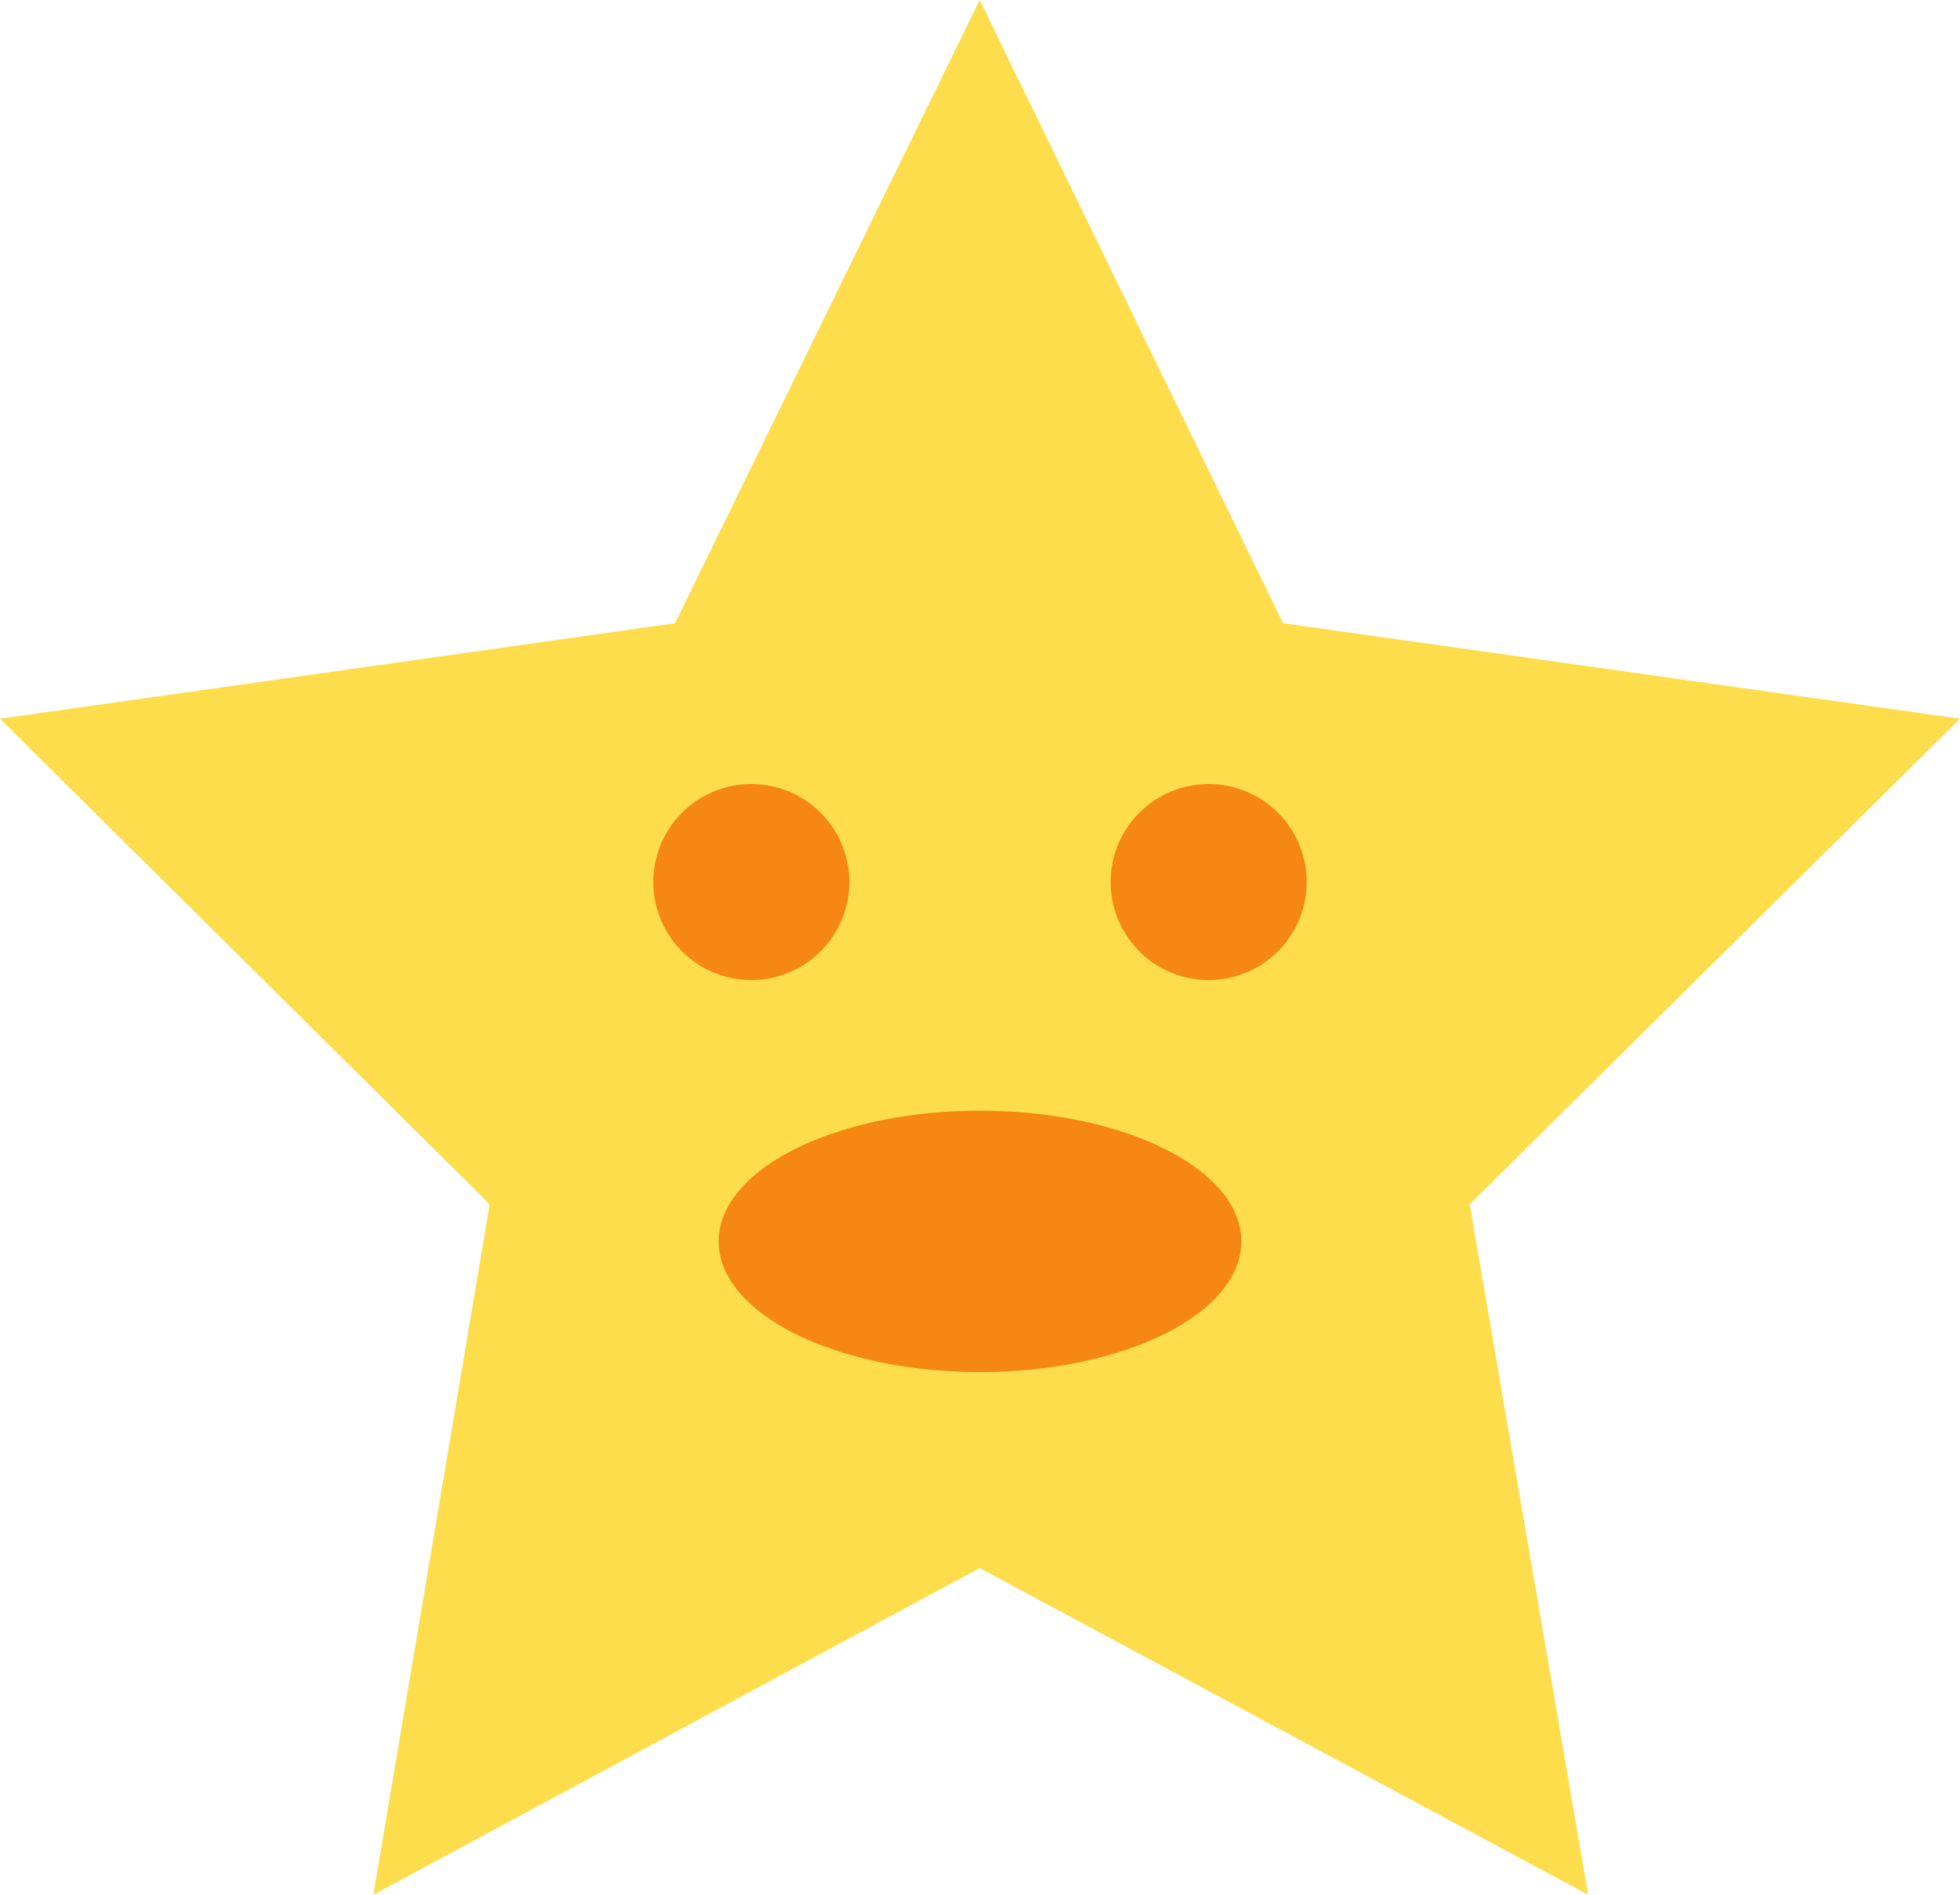 <svg xmlns="http://www.w3.org/2000/svg" xmlns:xlink="http://www.w3.org/1999/xlink" width="30" height="29" viewBox="0 0 30 29"><defs><path id="bngga" d="M405 36l-10.362-1.461L389.995 25l-4.663 9.539L375 36l7.495 7.432L380.715 54l9.28-5 9.313 5-1.813-10.568z"/><path id="bnggb" d="M385 38.5a1.5 1.5 0 1 1 3 0 1.5 1.5 0 0 1-3 0zm7 0a1.5 1.5 0 1 1 3 0 1.5 1.5 0 0 1-3 0zm-6 5.5c0-1.105 1.79-2 4-2s4 .895 4 2-1.79 2-4 2-4-.895-4-2z"/></defs><g><g transform="translate(-375 -25)"><g/><g><use fill="#fddd4b" xlink:href="#bngga"/></g><g><use fill="#f68712" xlink:href="#bnggb"/></g></g></g></svg>